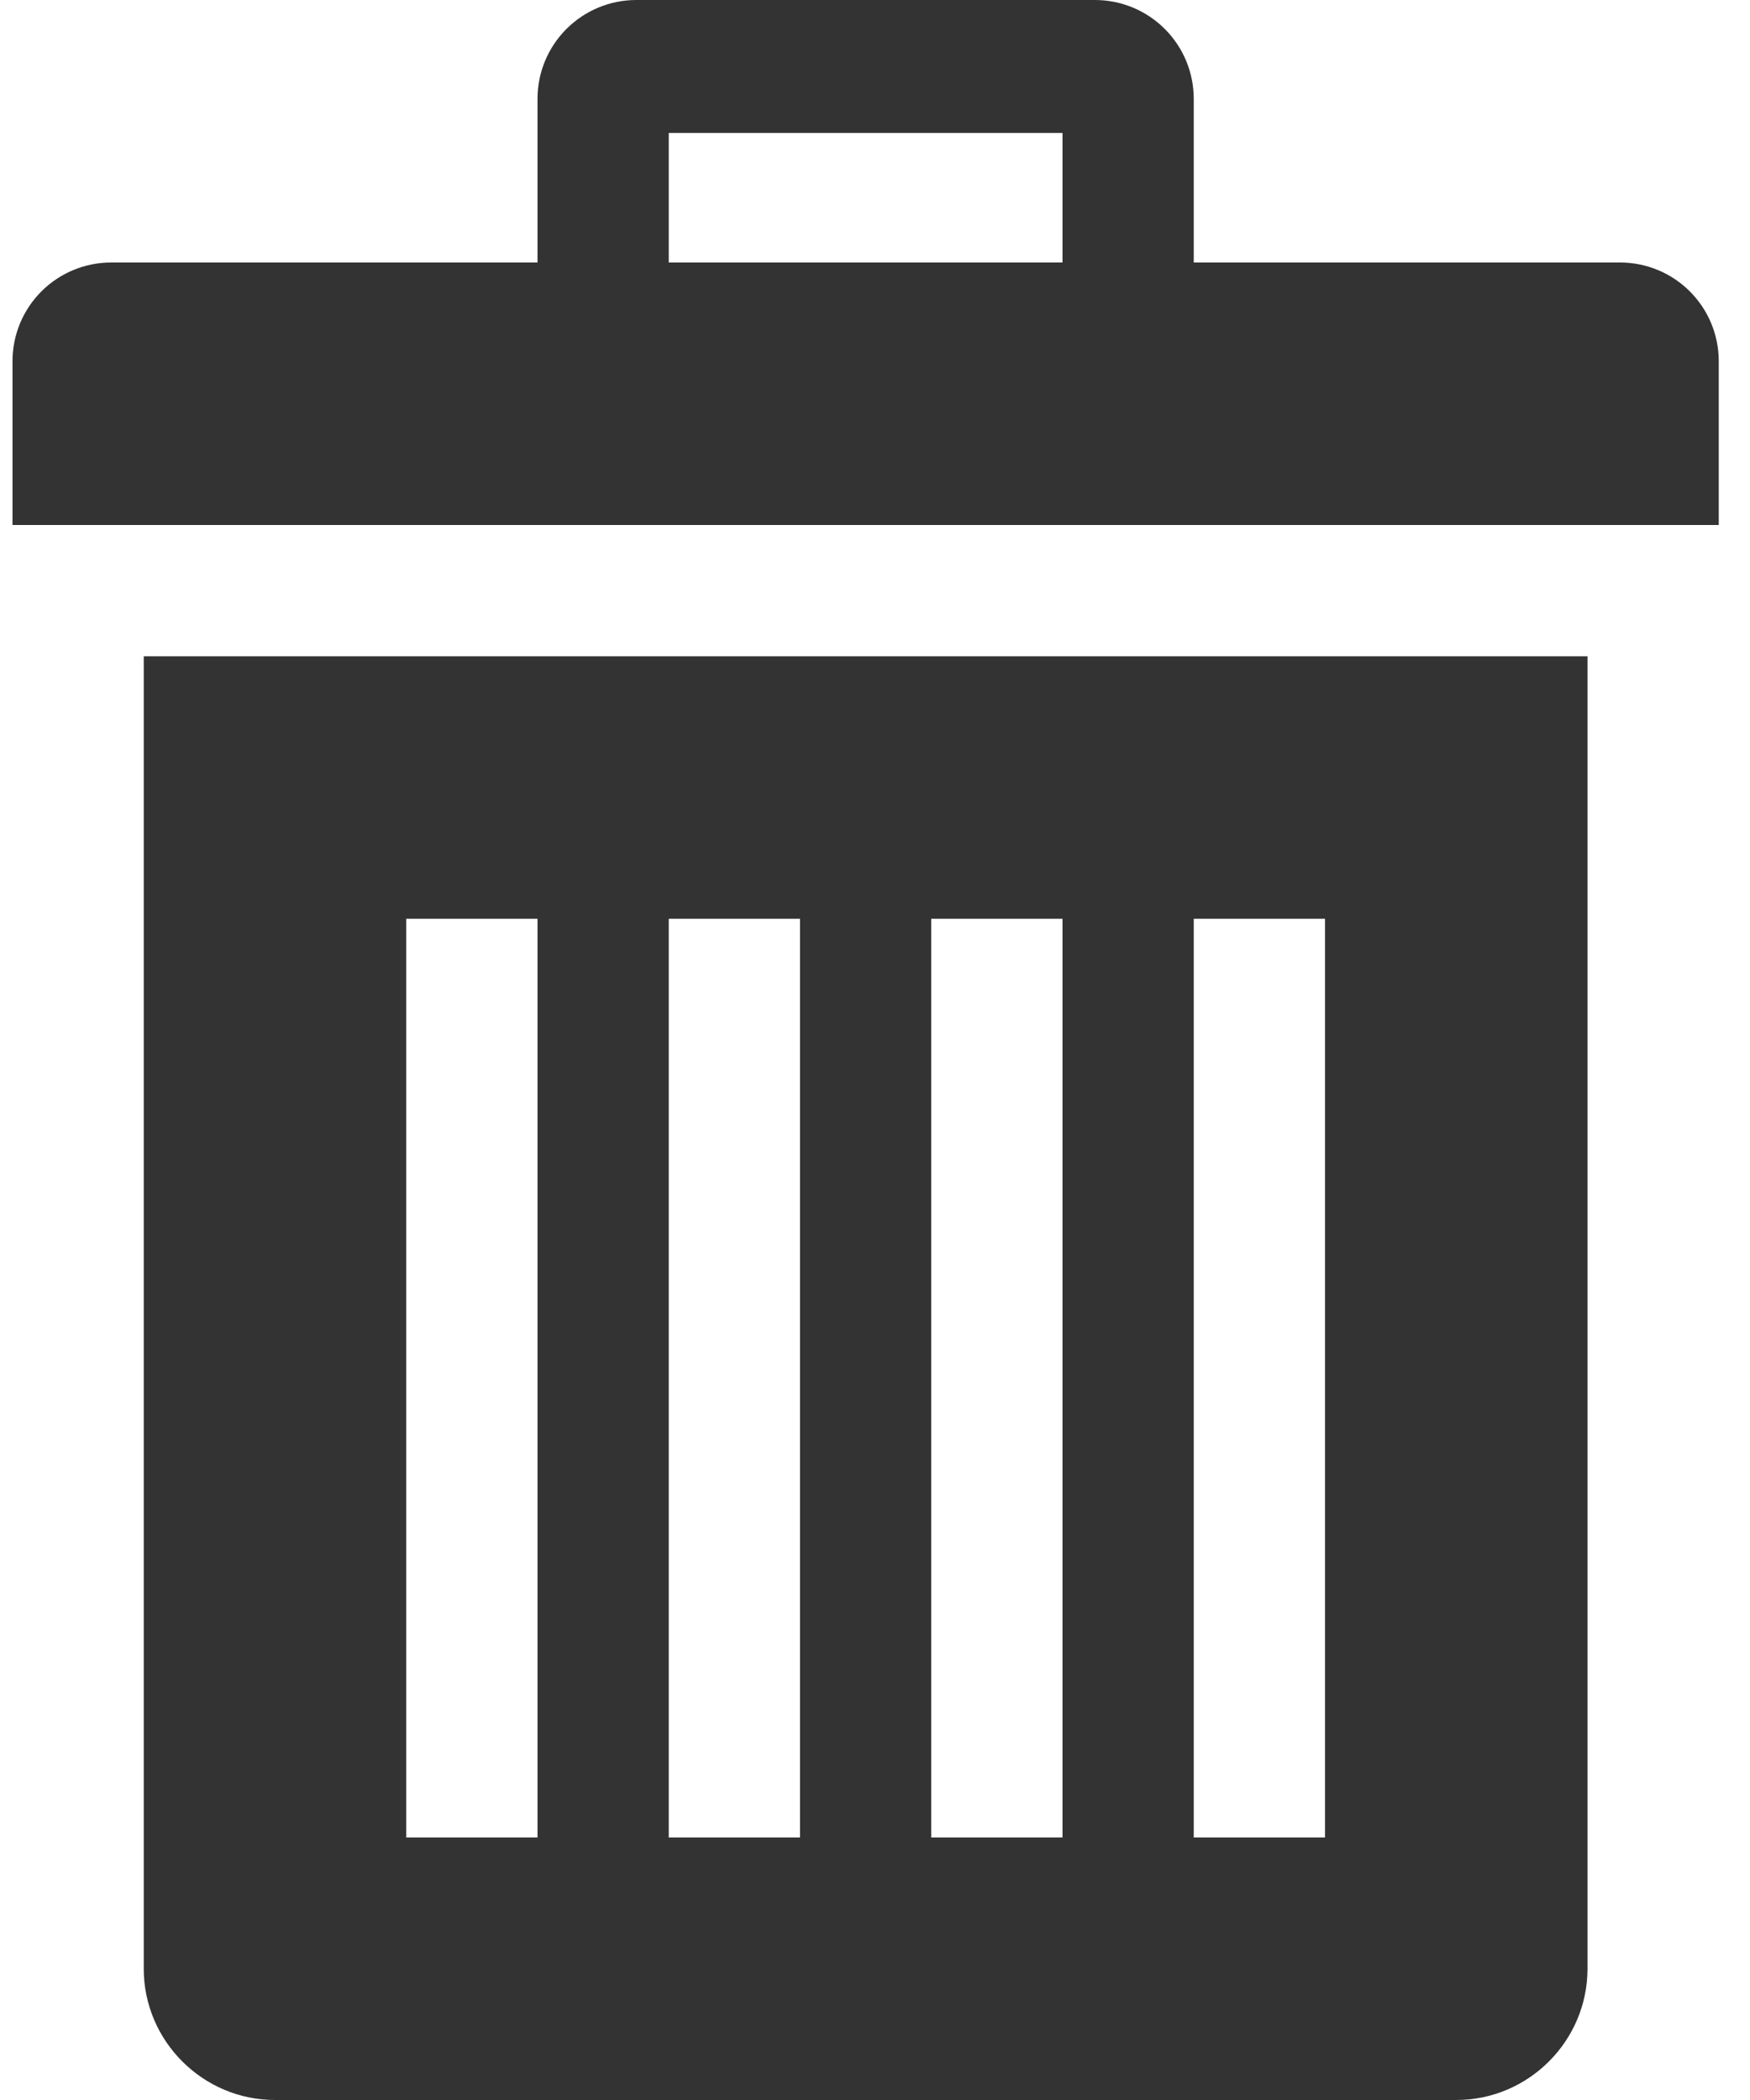 <svg width="35" height="42" viewBox="0 0 35 42" fill="none" xmlns="http://www.w3.org/2000/svg">
<path d="M31.75 13.125V39.375C31.75 40.819 30.569 42 29.125 42H5.5C4.056 42 2.875 40.819 2.875 39.375V13.125H31.75ZM23.875 36.75H26.5V18.375H23.875V36.75ZM18.625 36.75H21.25V18.375H18.625V36.75ZM13.375 36.75H16V18.375H13.375V36.75ZM8.125 36.75H10.75V18.375H8.125V36.75ZM2.219 5.25H10.75V1.969C10.752 1.447 10.96 0.948 11.329 0.579C11.698 0.21 12.197 0.002 12.719 0L21.906 0C22.428 0.002 22.927 0.21 23.296 0.579C23.665 0.948 23.873 1.447 23.875 1.969V5.25H32.406C32.928 5.251 33.428 5.459 33.797 5.828C34.166 6.197 34.374 6.697 34.375 7.219V10.5H0.25V7.219C0.251 6.697 0.459 6.197 0.828 5.828C1.197 5.459 1.697 5.251 2.219 5.25ZM13.375 5.25H21.25V2.659H13.375V5.25Z" fill="#333333"/>
</svg>
